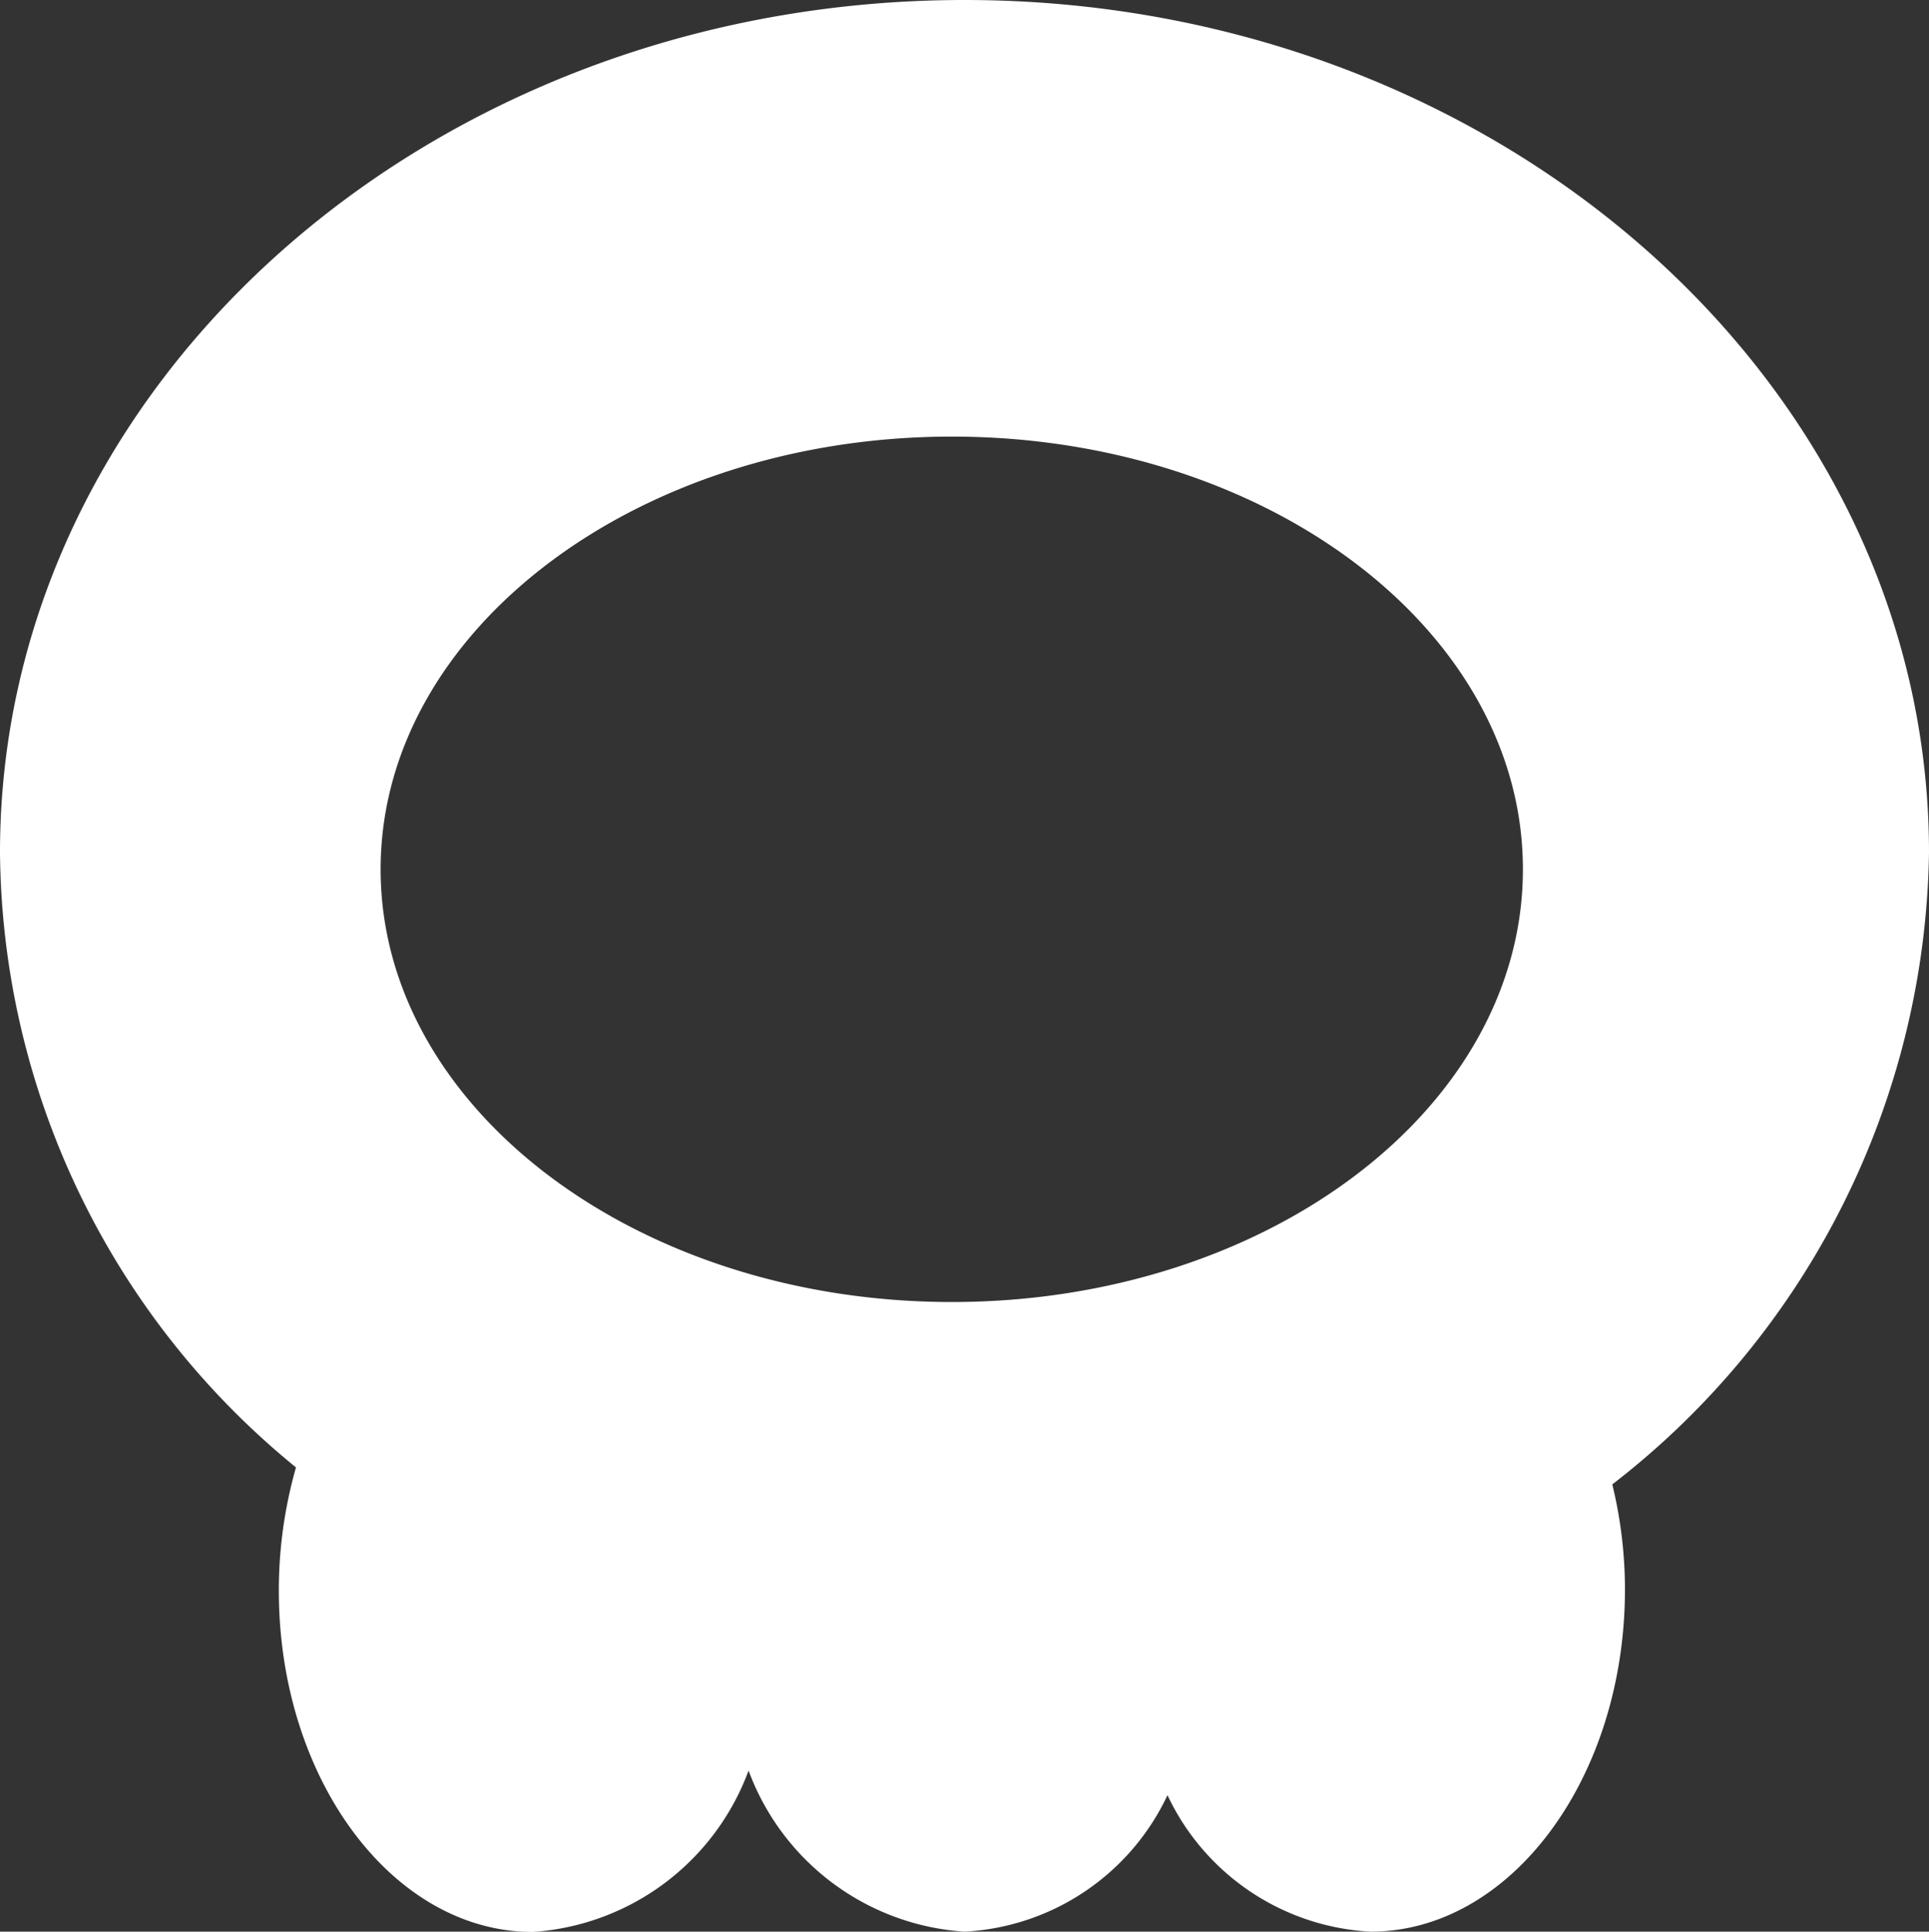 <svg xmlns="http://www.w3.org/2000/svg" width="13.4" height="13.419" viewBox="0 0 13.4 13.419">
  <rect x="0" y="0" width="13.4" height="13.419" fill="#333333" stroke="none"/>
  <path id="Oval_3" data-name="Oval 3" d="M9.521,13.419a1.655,1.655,0,0,1-1.411-.948,1.653,1.653,0,0,1-1.41.948A1.718,1.718,0,0,1,5.2,12.3a1.719,1.719,0,0,1-1.5,1.121c-.972,0-1.763-1.063-1.763-2.369a3.114,3.114,0,0,1,.119-.858A5.566,5.566,0,0,1,0,5.922C0,2.656,3.005,0,6.7,0s6.7,2.656,6.7,5.922a5.65,5.65,0,0,1-2.2,4.39,3.094,3.094,0,0,1,.088.738C11.284,12.356,10.493,13.419,9.521,13.419ZM6.612,3.033c-2.188,0-3.968,1.349-3.968,3.006s1.78,3.006,3.968,3.006S10.579,7.7,10.579,6.039,8.8,3.033,6.612,3.033Z" transform="translate(0 0)" fill="#fff"/>
</svg>
